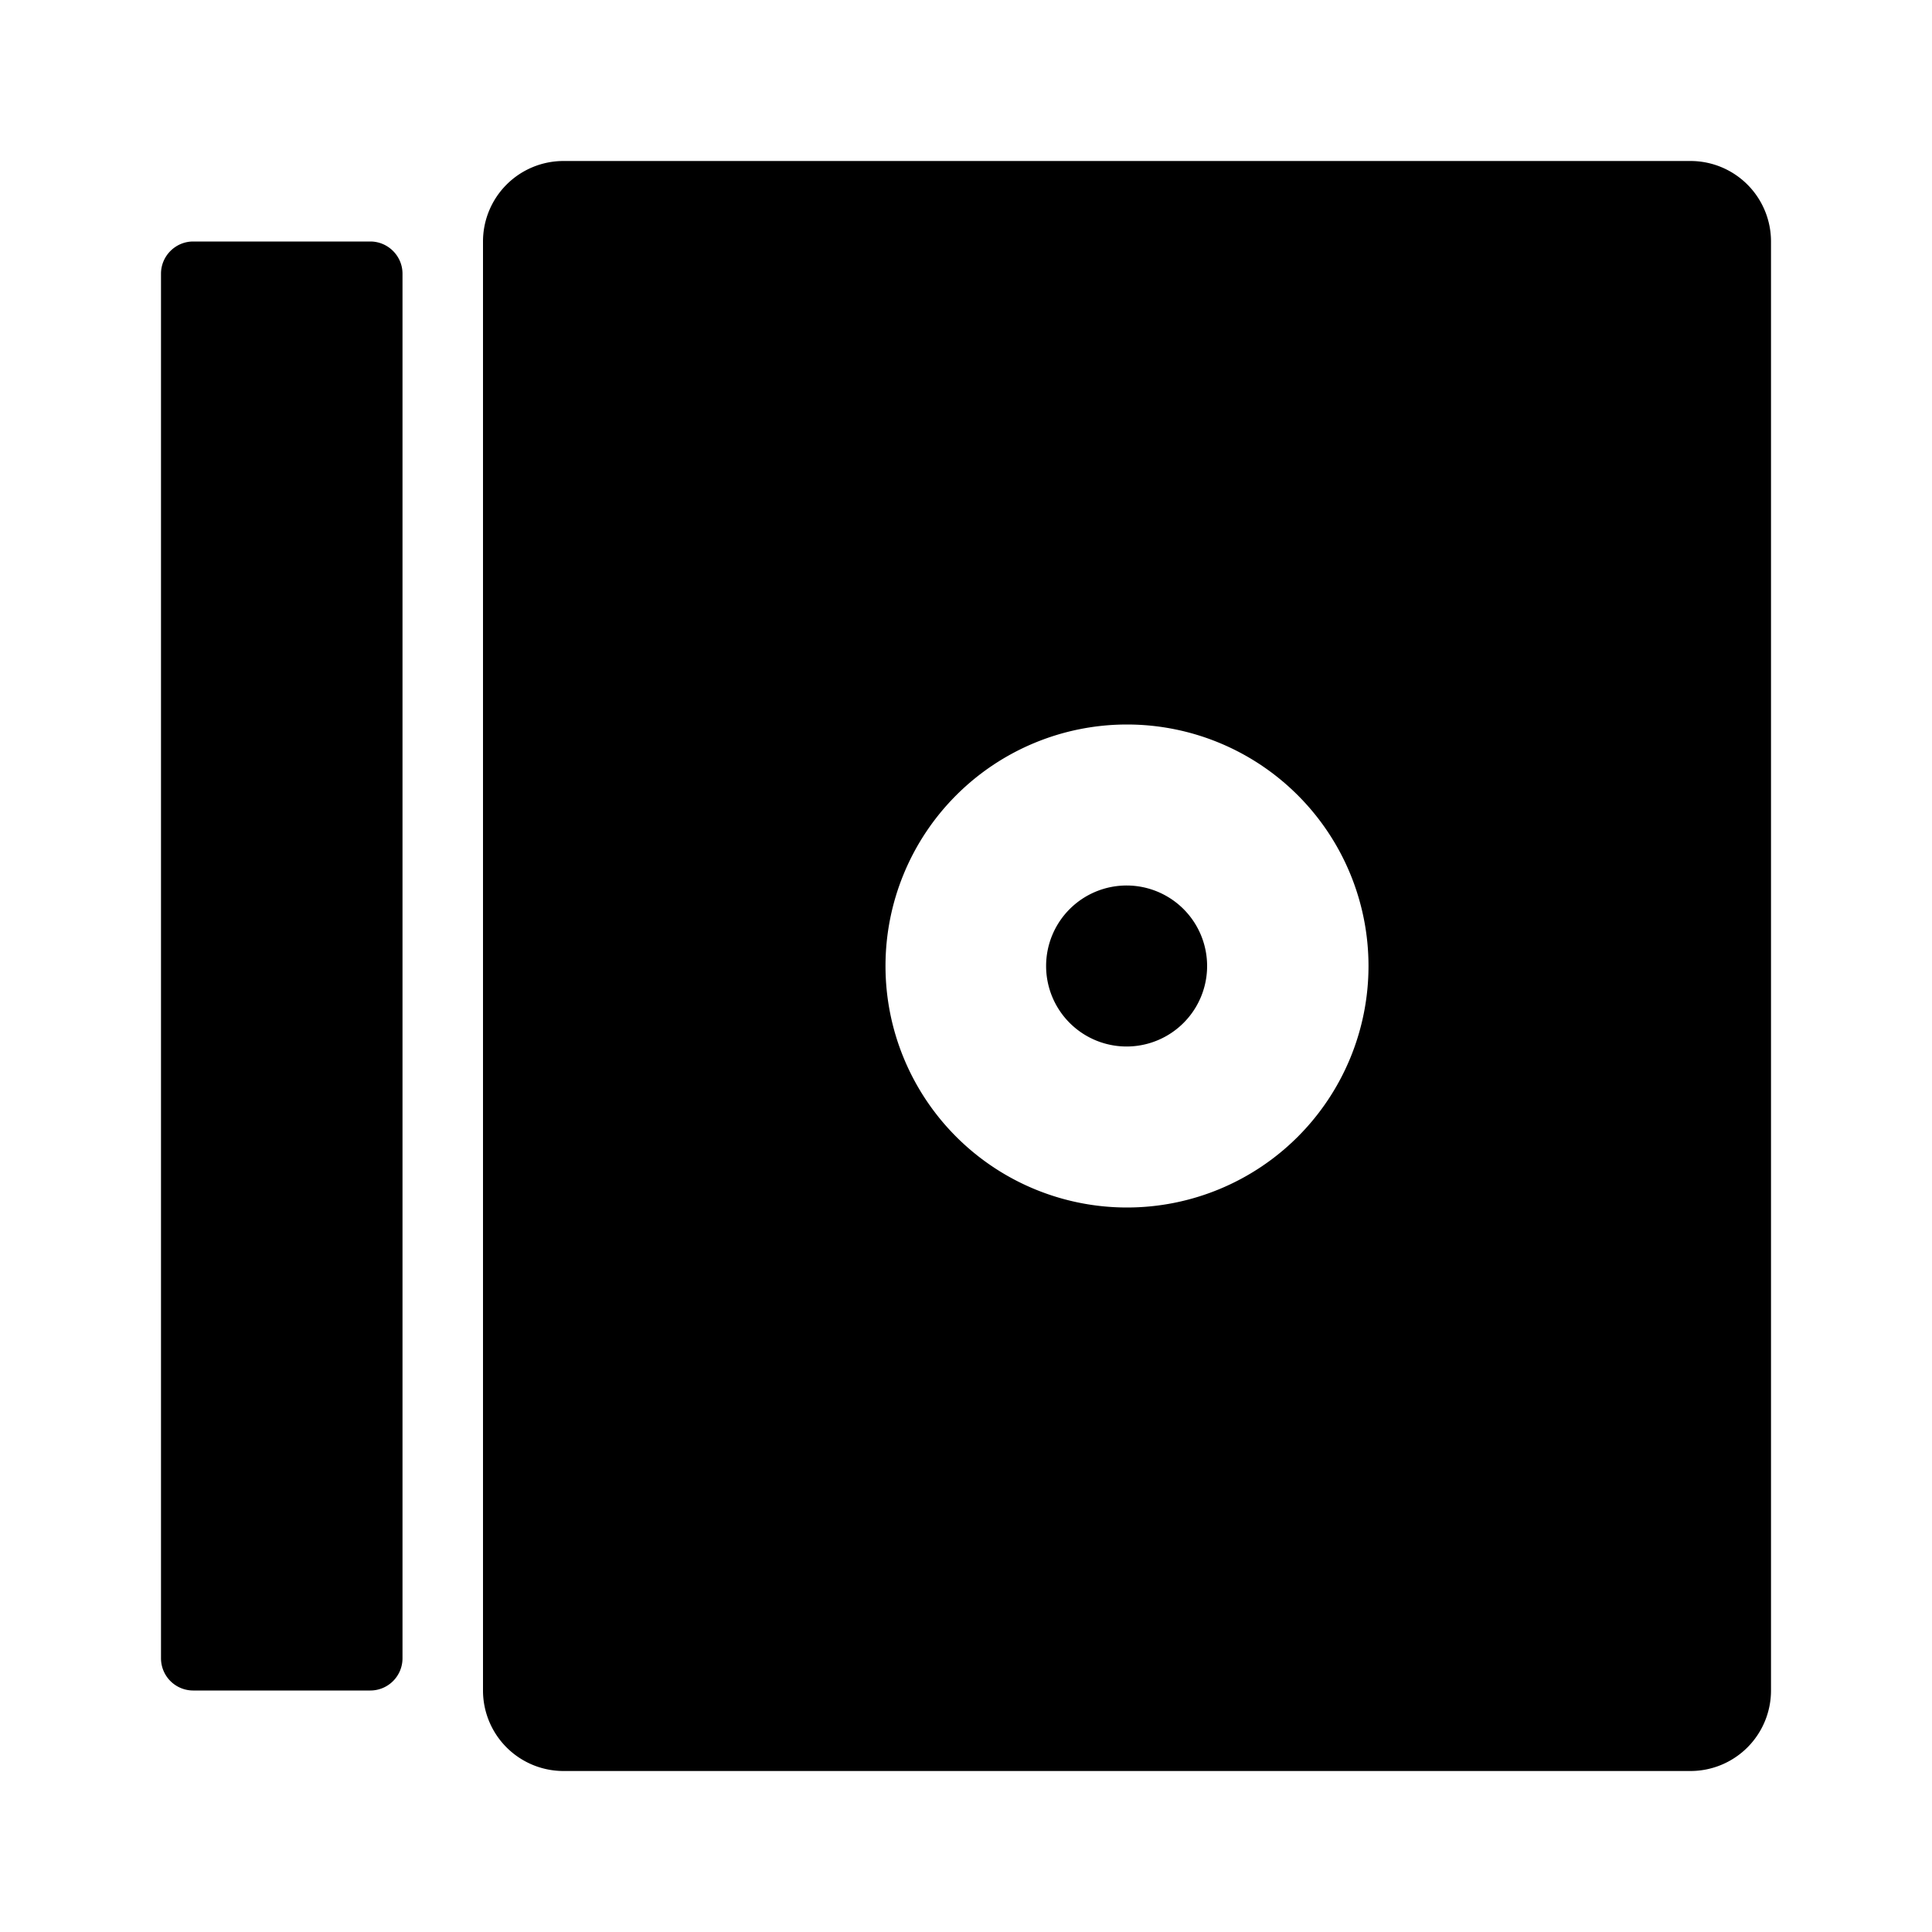 <?xml version="1.0" standalone="no"?><svg xmlns="http://www.w3.org/2000/svg" class="icon"  id="Xz-EM300-SW" viewBox="0 0 1024 1024"><path d="M256 128a42.667 42.667 0 0 1 42.667-42.667h597.333a42.667 42.667 0 0 1 42.667 42.667v768a42.667 42.667 0 0 1-42.667 42.667H298.667a42.667 42.667 0 0 1-42.667-42.667V128z m341.333 426.667a42.667 42.667 0 1 1 0-85.333 42.667 42.667 0 0 1 0 85.333z m0 85.333a128 128 0 1 0 0-256 128 128 0 0 0 0 256zM85.333 145.067c0-9.387 7.68-17.067 17.067-17.067h93.867c9.387 0 17.067 7.68 17.067 17.067v733.867a17.067 17.067 0 0 1-17.067 17.067H102.4a17.067 17.067 0 0 1-17.067-17.067V145.067z"  ></path></svg>